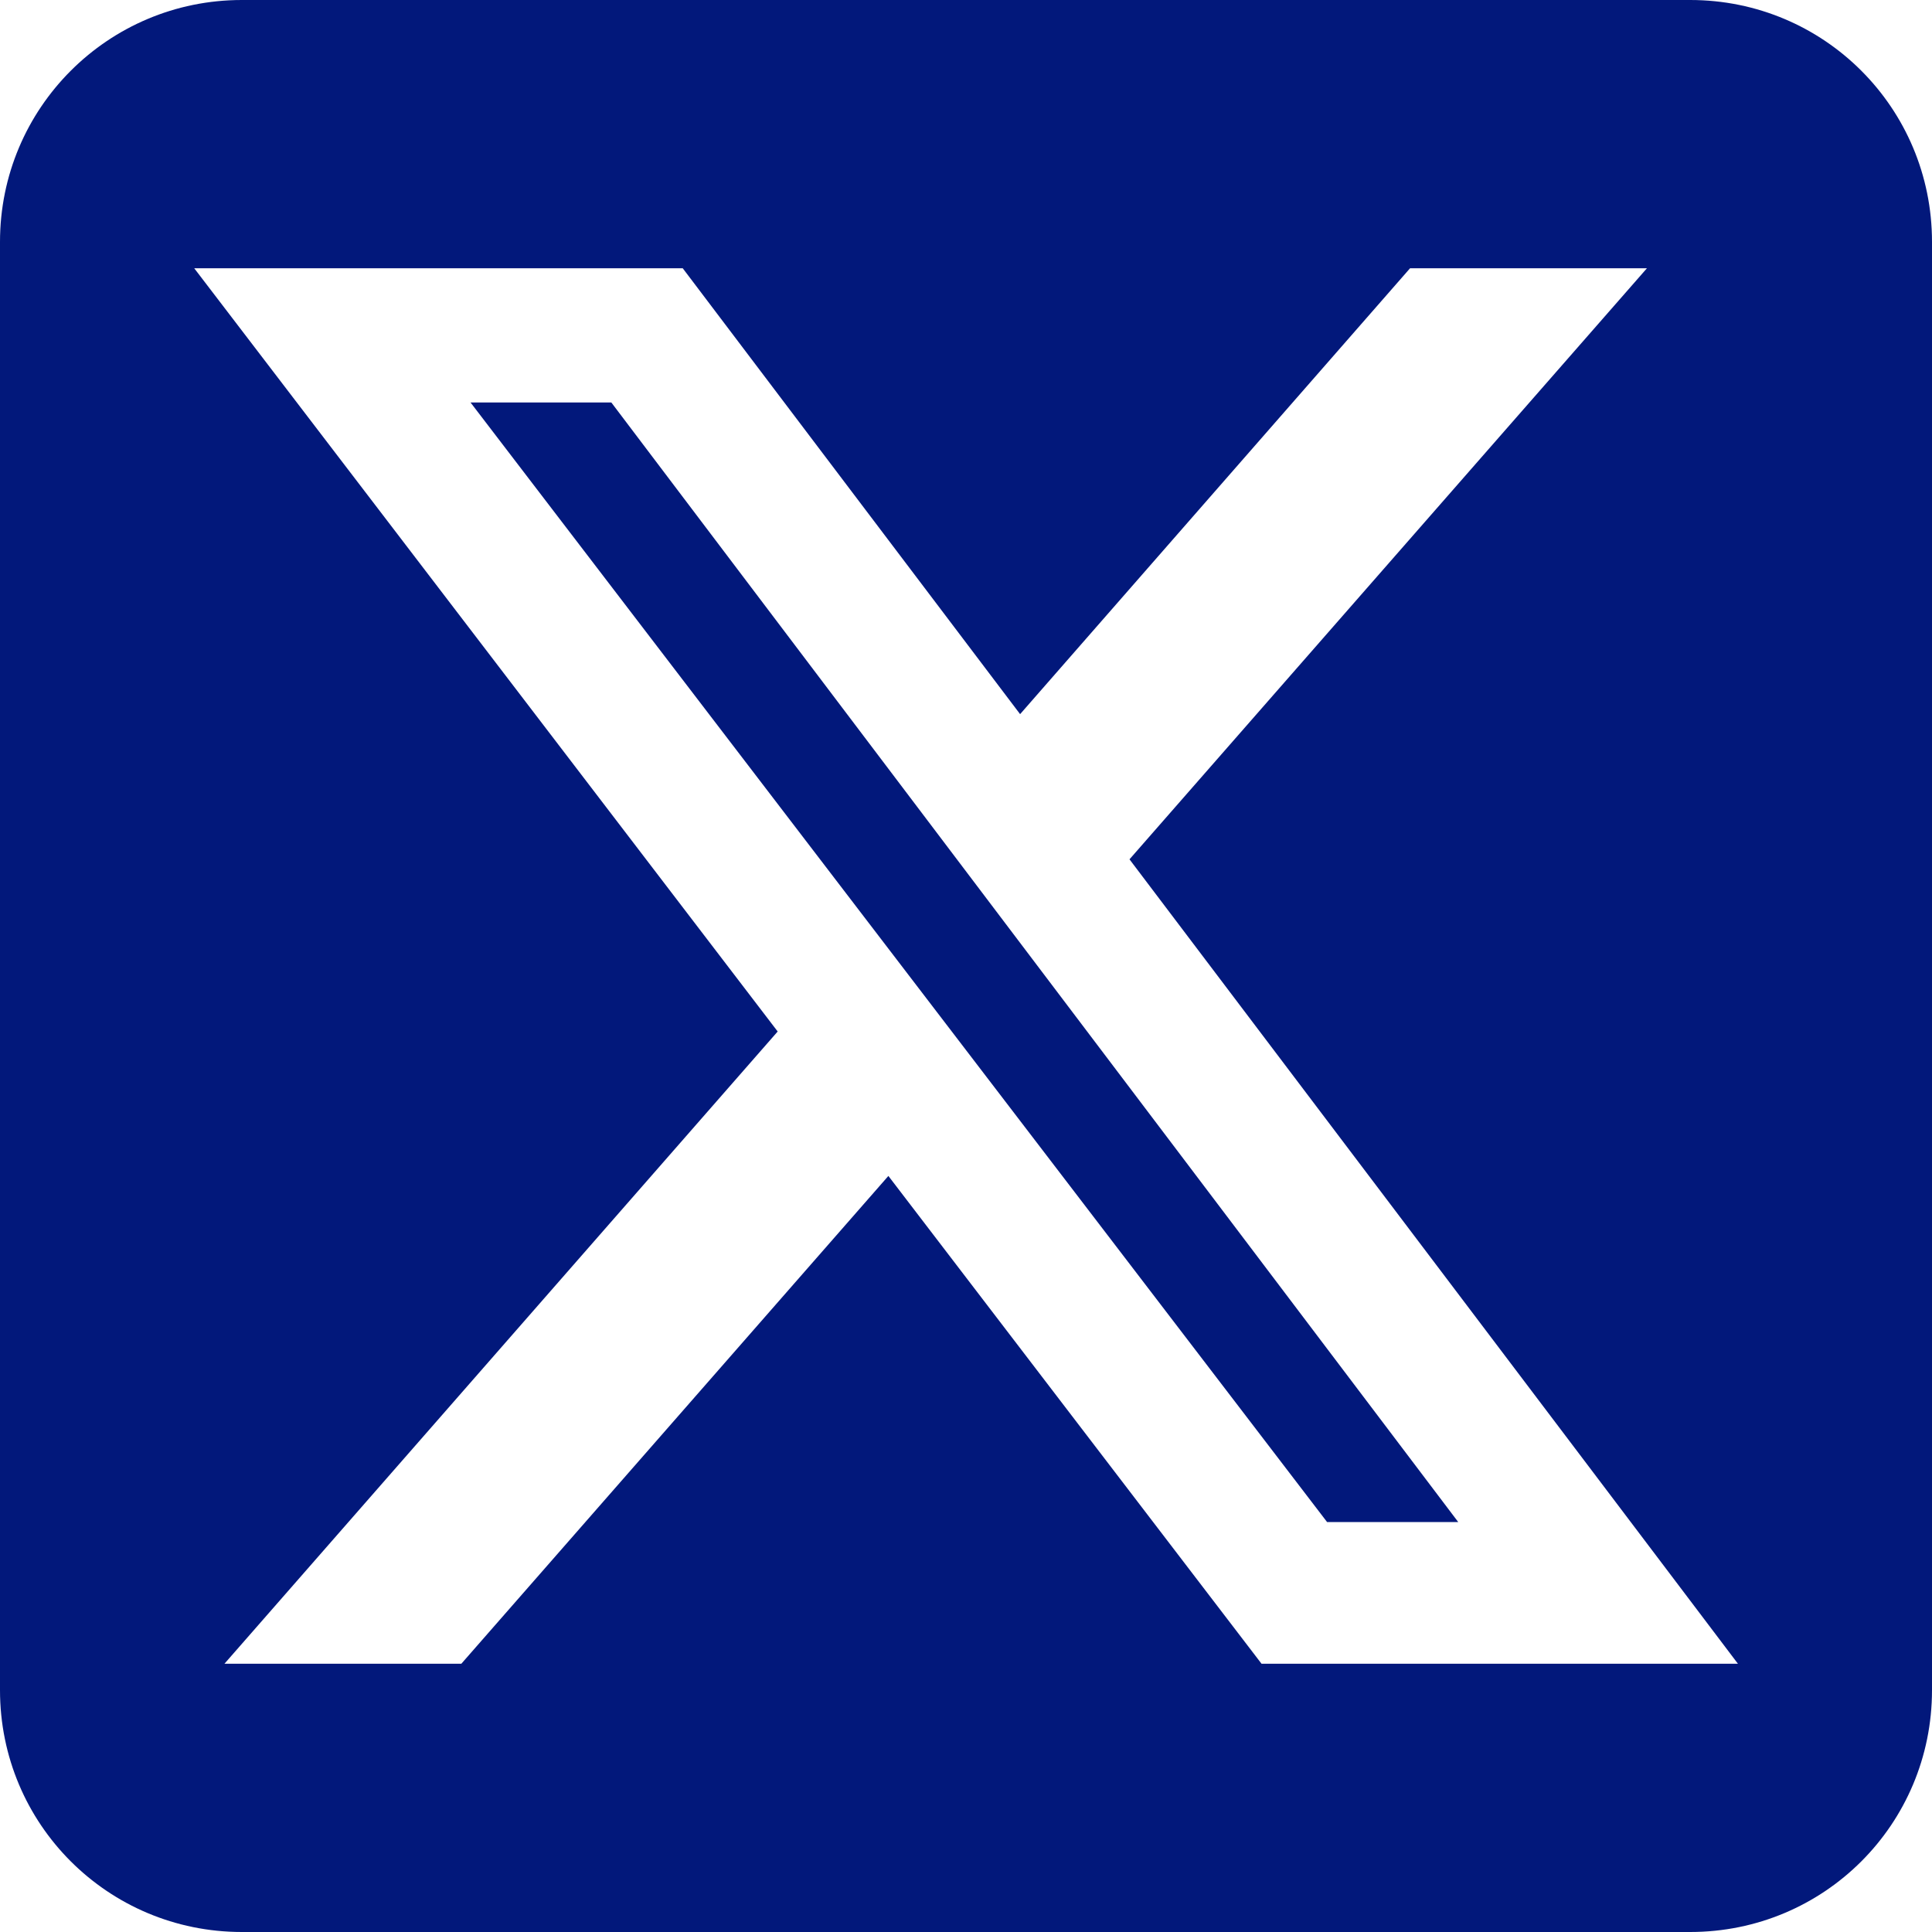 <svg width="50" height="50" viewBox="0 0 13.229 13.229" xmlns="http://www.w3.org/2000/svg"><path d="M1.656 0C.74 0 0 .74 0 1.656v9.917c0 .918.74 1.656 1.656 1.656h9.917c.918 0 1.656-.738 1.656-1.656V1.656C13.229.74 12.491 0 11.573 0zM1.33 1.837h3.345l2.31 3.053 2.67-3.053h1.622L7.734 5.884l4.166 5.508H8.638l-2.555-3.34-2.924 3.34H1.537l3.788-4.329zm1.892.919 5.865 7.666h.898L4.186 2.756z" fill="#b86d2c" style="fill:#02187b;fill-opacity:1"/></svg>